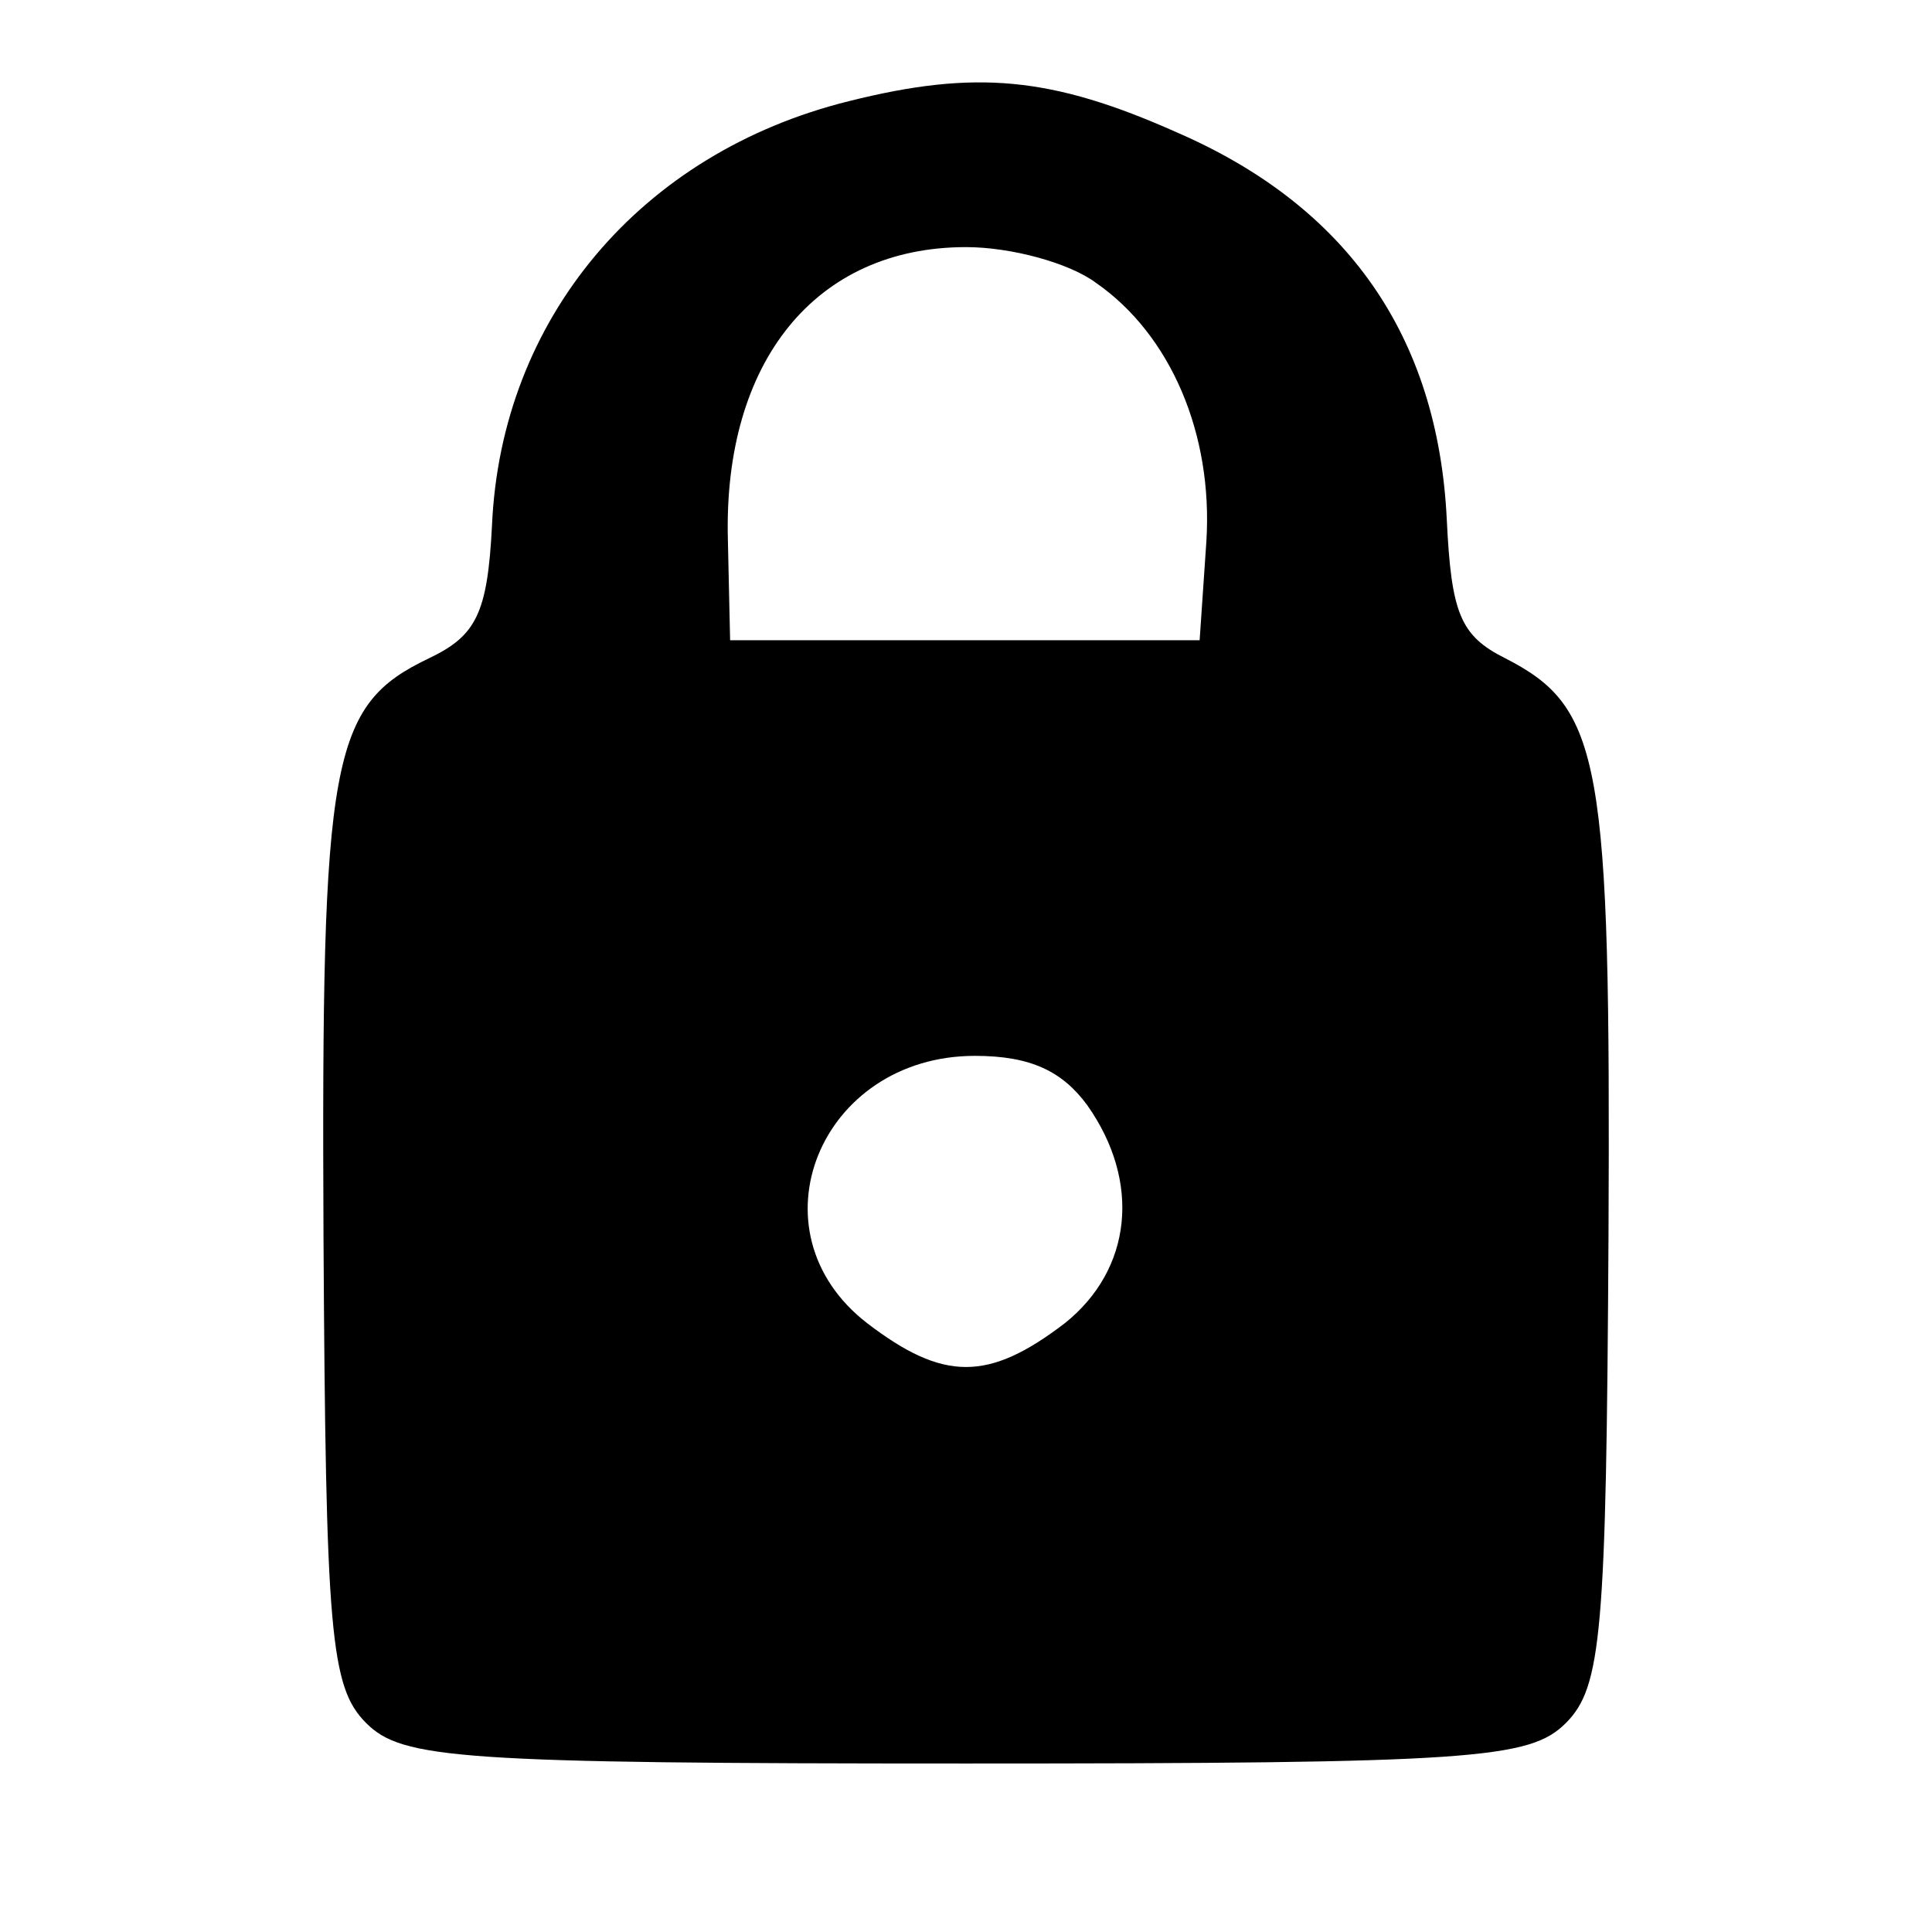 <?xml version="1.0" standalone="no"?>
<!DOCTYPE svg PUBLIC "-//W3C//DTD SVG 20010904//EN"
 "http://www.w3.org/TR/2001/REC-SVG-20010904/DTD/svg10.dtd">
<svg version="1.0" xmlns="http://www.w3.org/2000/svg"
 width="86pt" height="86pt" viewBox="0 0 86 86"
 preserveAspectRatio="xMidYMid meet">
<g transform="translate(0,86) scale(0.1,-0.1)"
fill="#000000" stroke="none">
<path d="M378 815 c-93 -23 -155 -97 -159 -189 -2 -39 -7 -49 -28 -59 -44 -21
-48 -44 -47 -257 1 -177 3 -201 19 -217 16 -16 41 -18 267 -18 226 0 251 2
267 18 16 16 18 40 19 217 1 212 -3 235 -46 257 -20 10 -24 20 -26 62 -4 81
-44 139 -120 172 -56 25 -90 28 -146 14z m110 -81 c33 -23 52 -67 49 -115 l-3
-44 -105 0 -104 0 -1 45 c-2 79 39 130 106 130 20 0 46 -7 58 -16z m-4 -366
c24 -34 20 -73 -10 -97 -34 -26 -54 -26 -88 0 -53 41 -21 119 48 119 25 0 39
-7 50 -22z"/>
</g>
</svg>
